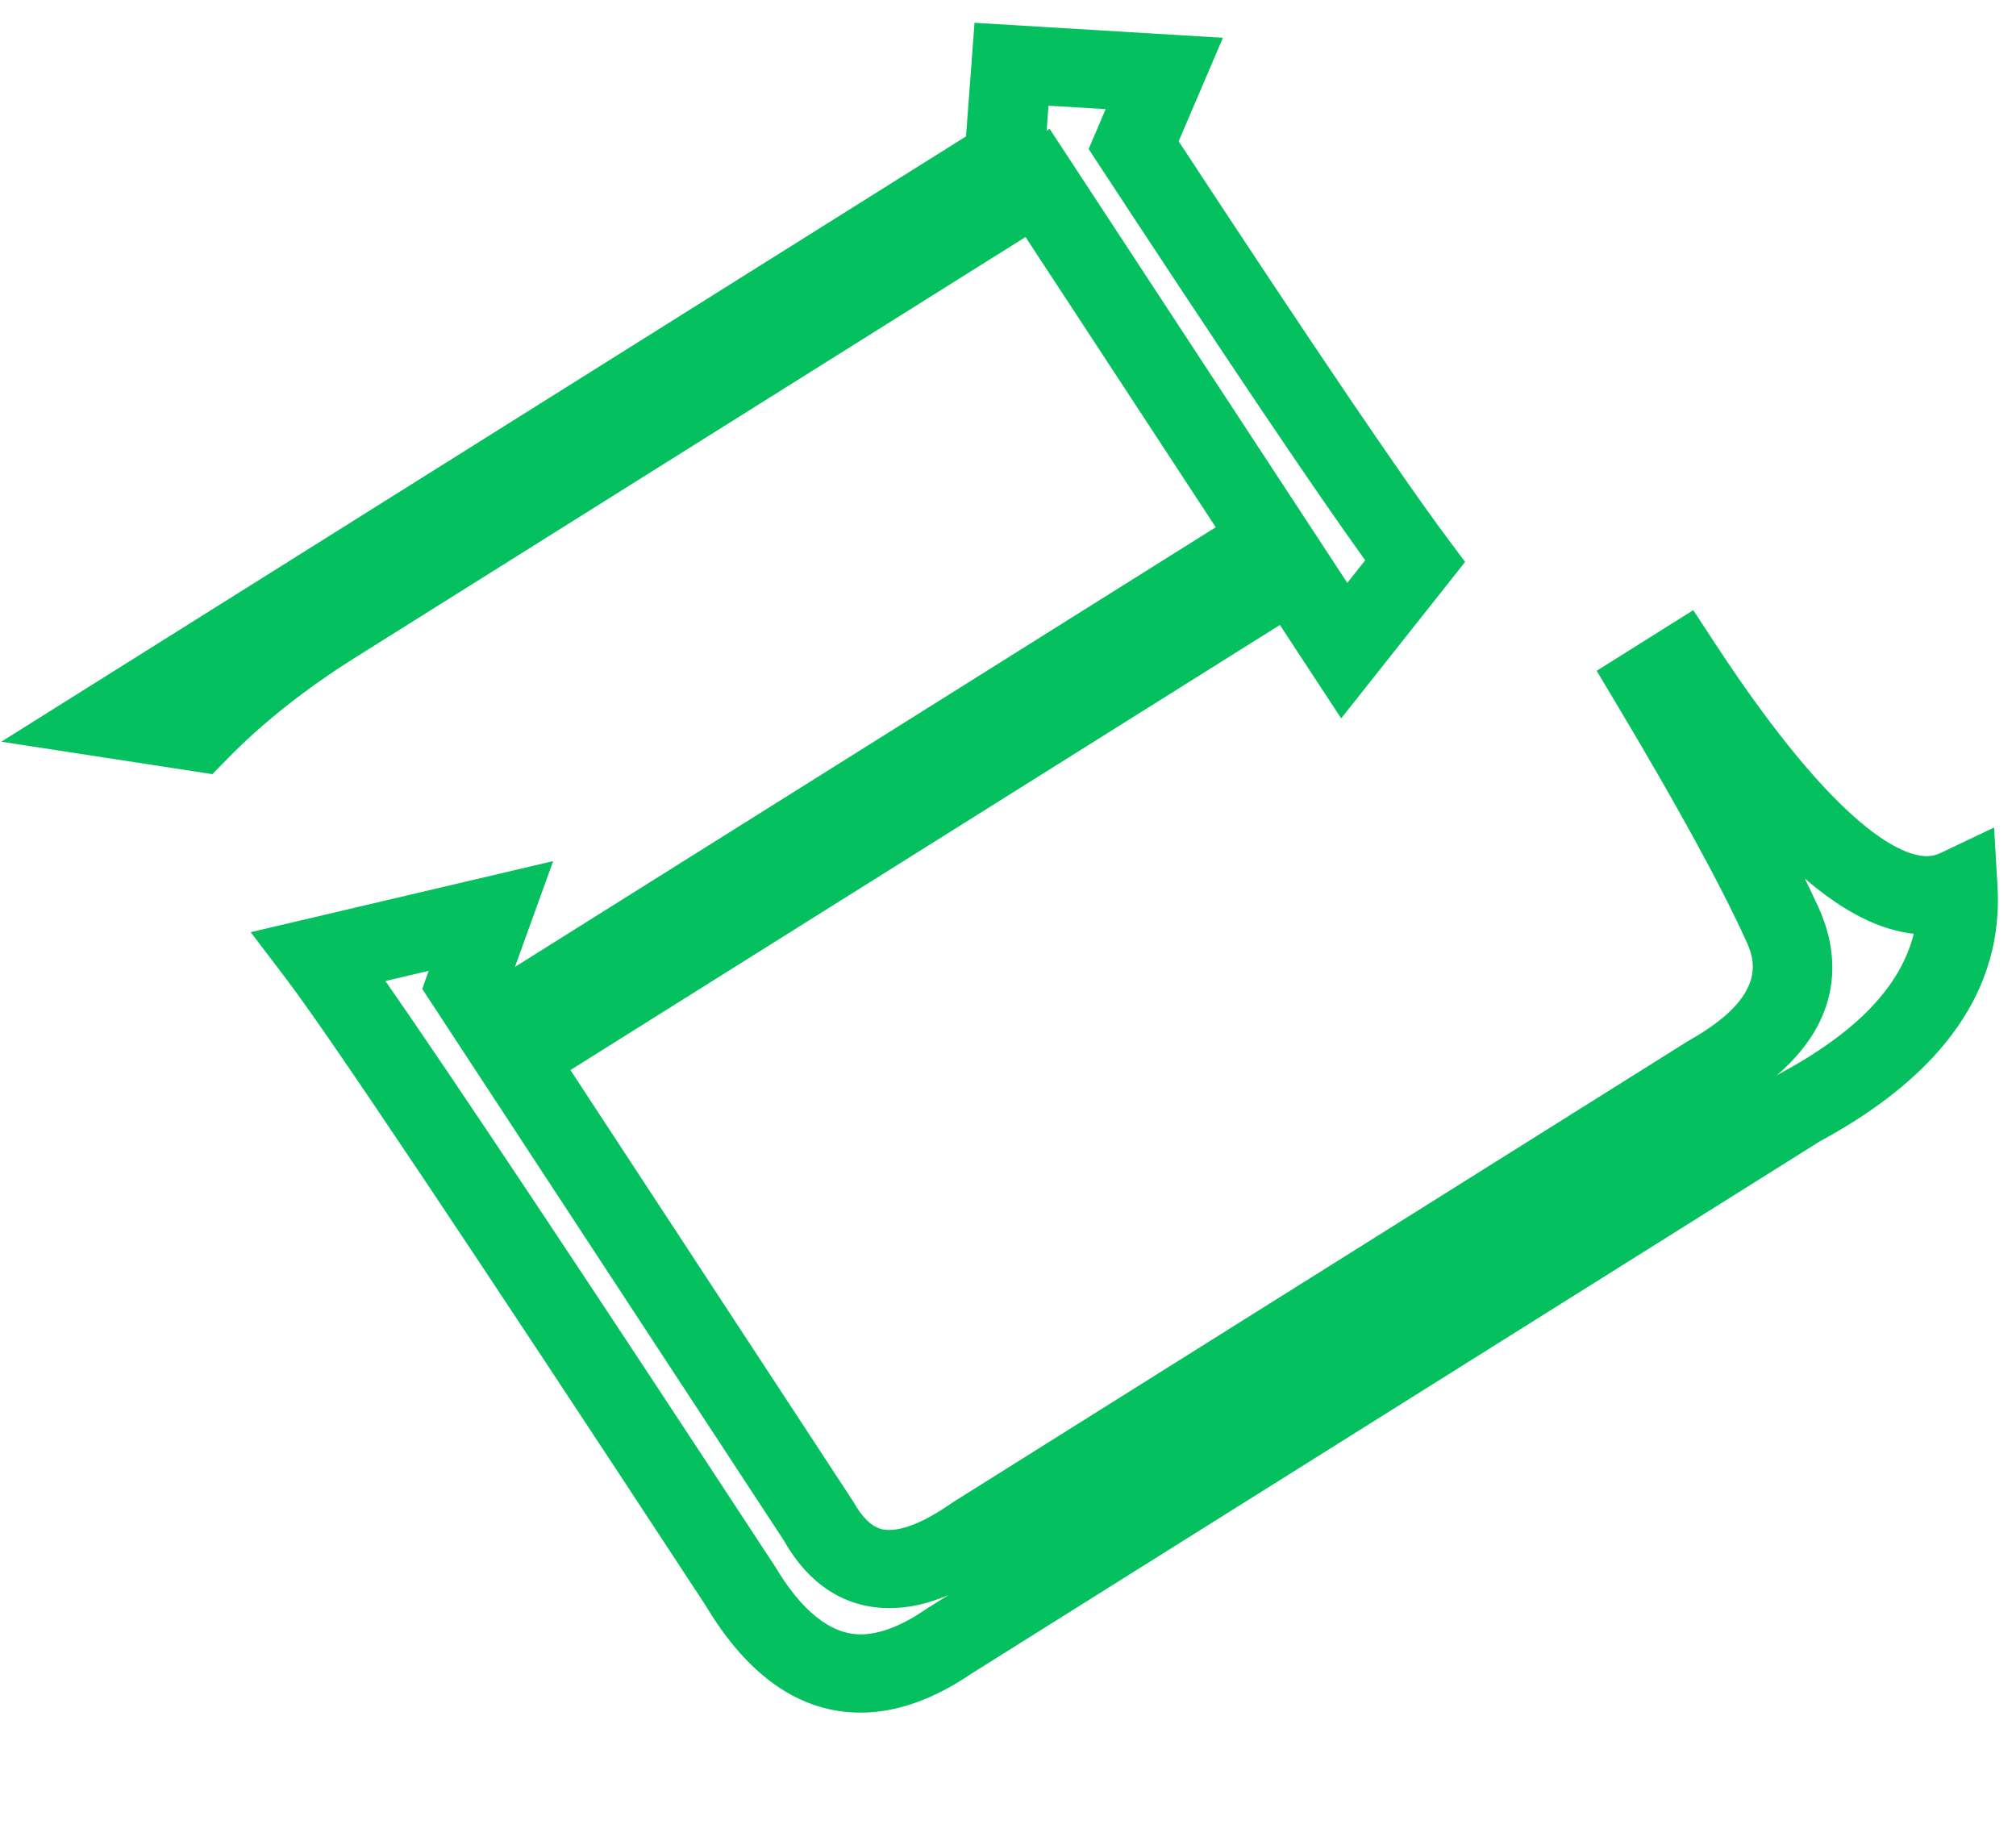 ﻿<?xml version="1.0" encoding="utf-8"?>
<svg version="1.1" xmlns:xlink="http://www.w3.org/1999/xlink" width="23px" height="21px" xmlns="http://www.w3.org/2000/svg">
  <g transform="matrix(1 0 0 1 -105 -225 )">
    <path d="M 11.083 19.094  C 10.65 19.389  10.225 19.539  9.819 19.539  C 9.13 19.539  8.535 19.128  8.05 18.316  C 5.349 14.197  3.742 11.795  3.272 11.177  L 2.86 10.635  L 6.311 9.824  L 5.875 11.031  L 13.87 6.015  L 11.7 2.704  L 4.059 7.498  C 3.488 7.856  2.993 8.248  2.588 8.663  L 2.423 8.832  L 0.015 8.462  L 11.021 1.556  L 11.118 0.26  L 13.952 0.431  L 13.447 1.612  C 14.959 3.915  15.99 5.438  16.512 6.139  L 16.715 6.411  L 15.301 8.196  L 14.602 7.13  L 6.508 12.208  L 9.737 17.135  C 9.915 17.455  10.077 17.455  10.146 17.455  C 10.27 17.455  10.494 17.402  10.854 17.151  L 10.873 17.138  L 19.265 11.873  C 20.202 11.348  20.008 10.922  19.914 10.718  C 19.618 10.071  19.12 9.164  18.437 8.023  L 18.216 7.653  L 19.318 6.961  L 19.564 7.337  C 21.002 9.531  21.734 9.768  21.981 9.768  C 22.037 9.768  22.085 9.757  22.134 9.734  L 22.75 9.441  L 22.789 10.11  C 22.858 11.278  22.176 12.257  20.761 13.022  L 11.083 19.094  Z M 4.891 11.076  L 4.397 11.192  C 5.135 12.251  6.619 14.479  8.823 17.842  L 8.834 17.858  C 9.144 18.381  9.476 18.646  9.819 18.646  C 10.036 18.646  10.288 18.549  10.566 18.358  L 10.582 18.347  L 10.822 18.197  C 10.586 18.298  10.362 18.347  10.146 18.347  C 9.796 18.347  9.305 18.213  8.944 17.577  L 4.817 11.282  L 4.891 11.076  Z M 21.834 10.653  C 21.444 10.611  21.033 10.404  20.59 10.022  C 20.644 10.132  20.696 10.242  20.747 10.353  C 20.945 10.786  21.102 11.554  20.27 12.269  L 20.308 12.247  C 21.181 11.777  21.685 11.252  21.834 10.653  Z M 11.975 1.47  L 15.131 6.284  L 15.371 6.65  L 15.575 6.392  C 14.982 5.568  13.988 4.091  12.549 1.897  L 12.42 1.7  L 12.614 1.245  L 11.962 1.206  L 11.941 1.492  L 11.975 1.47  Z " fill-rule="nonzero" fill="#05c05e" stroke="none" transform="matrix(1 0 0 1 105 225 )" />
  </g>
</svg>